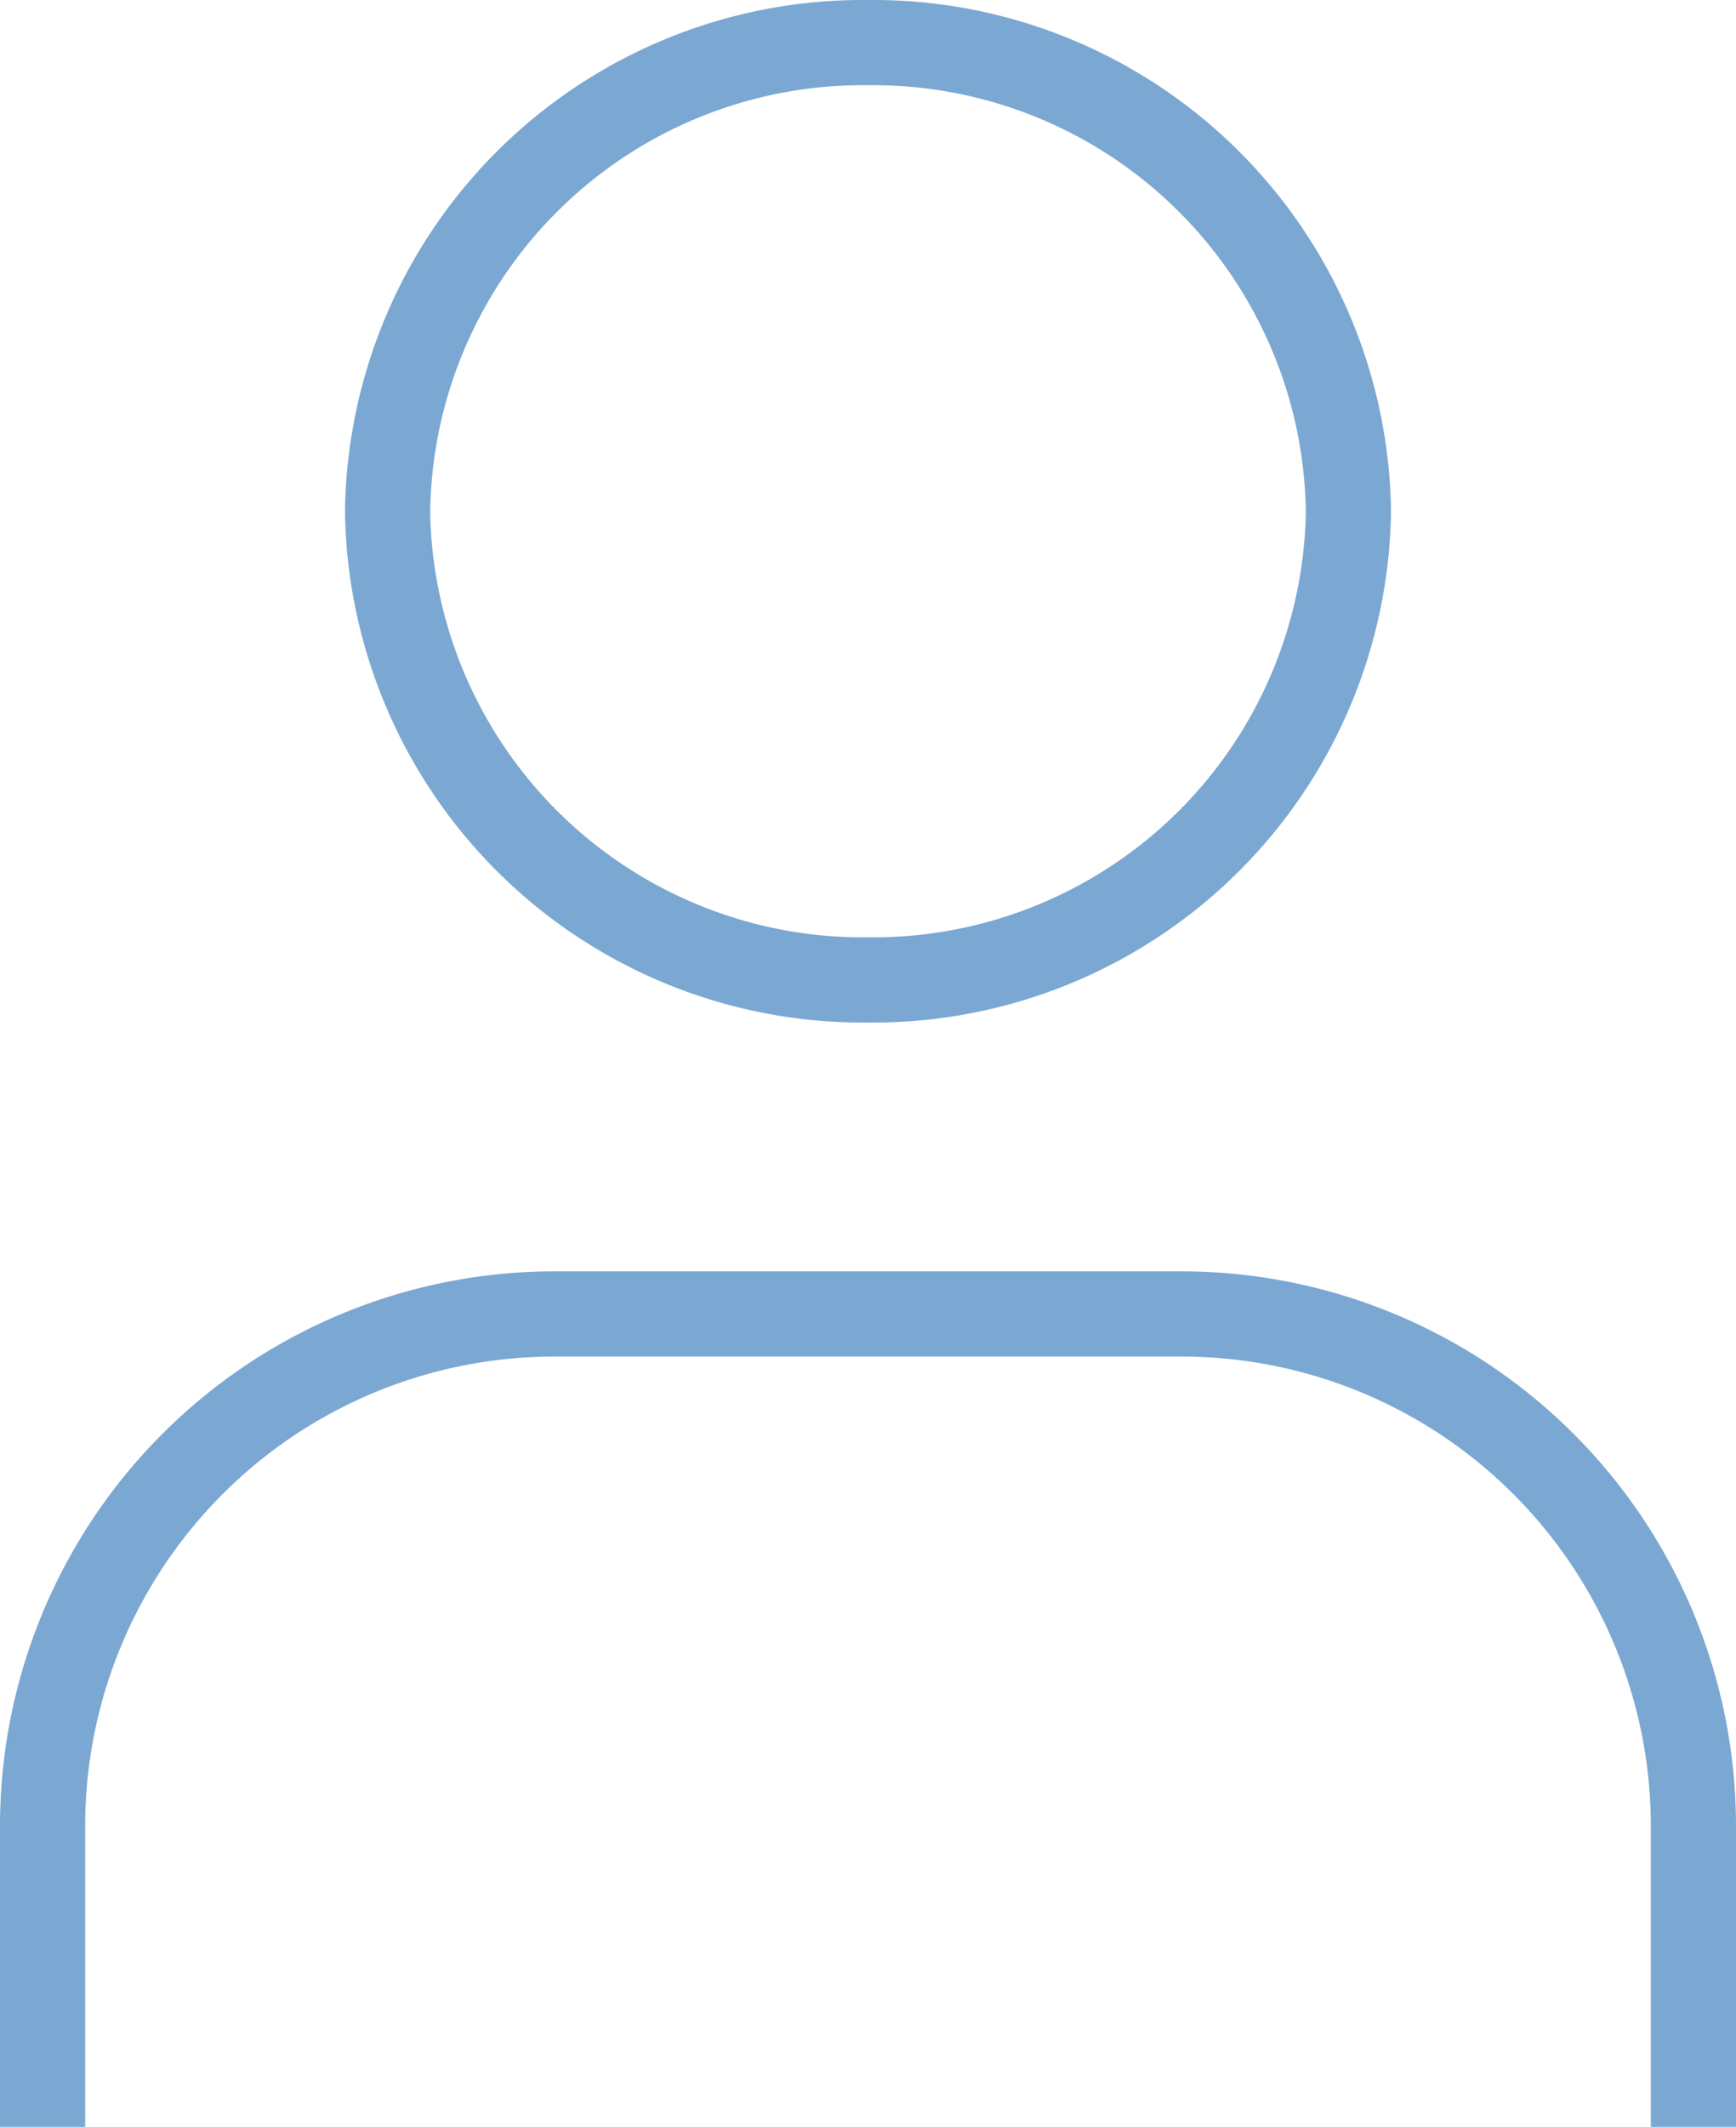 <svg id="Layer_1" data-name="Layer 1" xmlns="http://www.w3.org/2000/svg" viewBox="0 0 20.38 24.96"><defs><style>.cls-1{fill:rgba(67, 131, 191, 0.702);}</style></defs><title>all-icons</title><path class="cls-1" d="M10.19,12a6.08,6.08,0,0,0,6.14-6,6.08,6.08,0,0,0-6.14-6A6.08,6.08,0,0,0,4.05,6,6.08,6.08,0,0,0,10.19,12Zm0-11a5.08,5.08,0,0,1,5.14,5,5.08,5.08,0,0,1-5.14,5A5.08,5.08,0,0,1,5.05,6,5.08,5.08,0,0,1,10.19,1Z"/><path class="cls-1" d="M13.88,14.92H6.5A6.51,6.51,0,0,0,0,21.42V25H1V21.42a5.51,5.51,0,0,1,5.5-5.5h7.38a5.51,5.51,0,0,1,5.5,5.5V25h1V21.42A6.51,6.51,0,0,0,13.88,14.92Z"/></svg>
